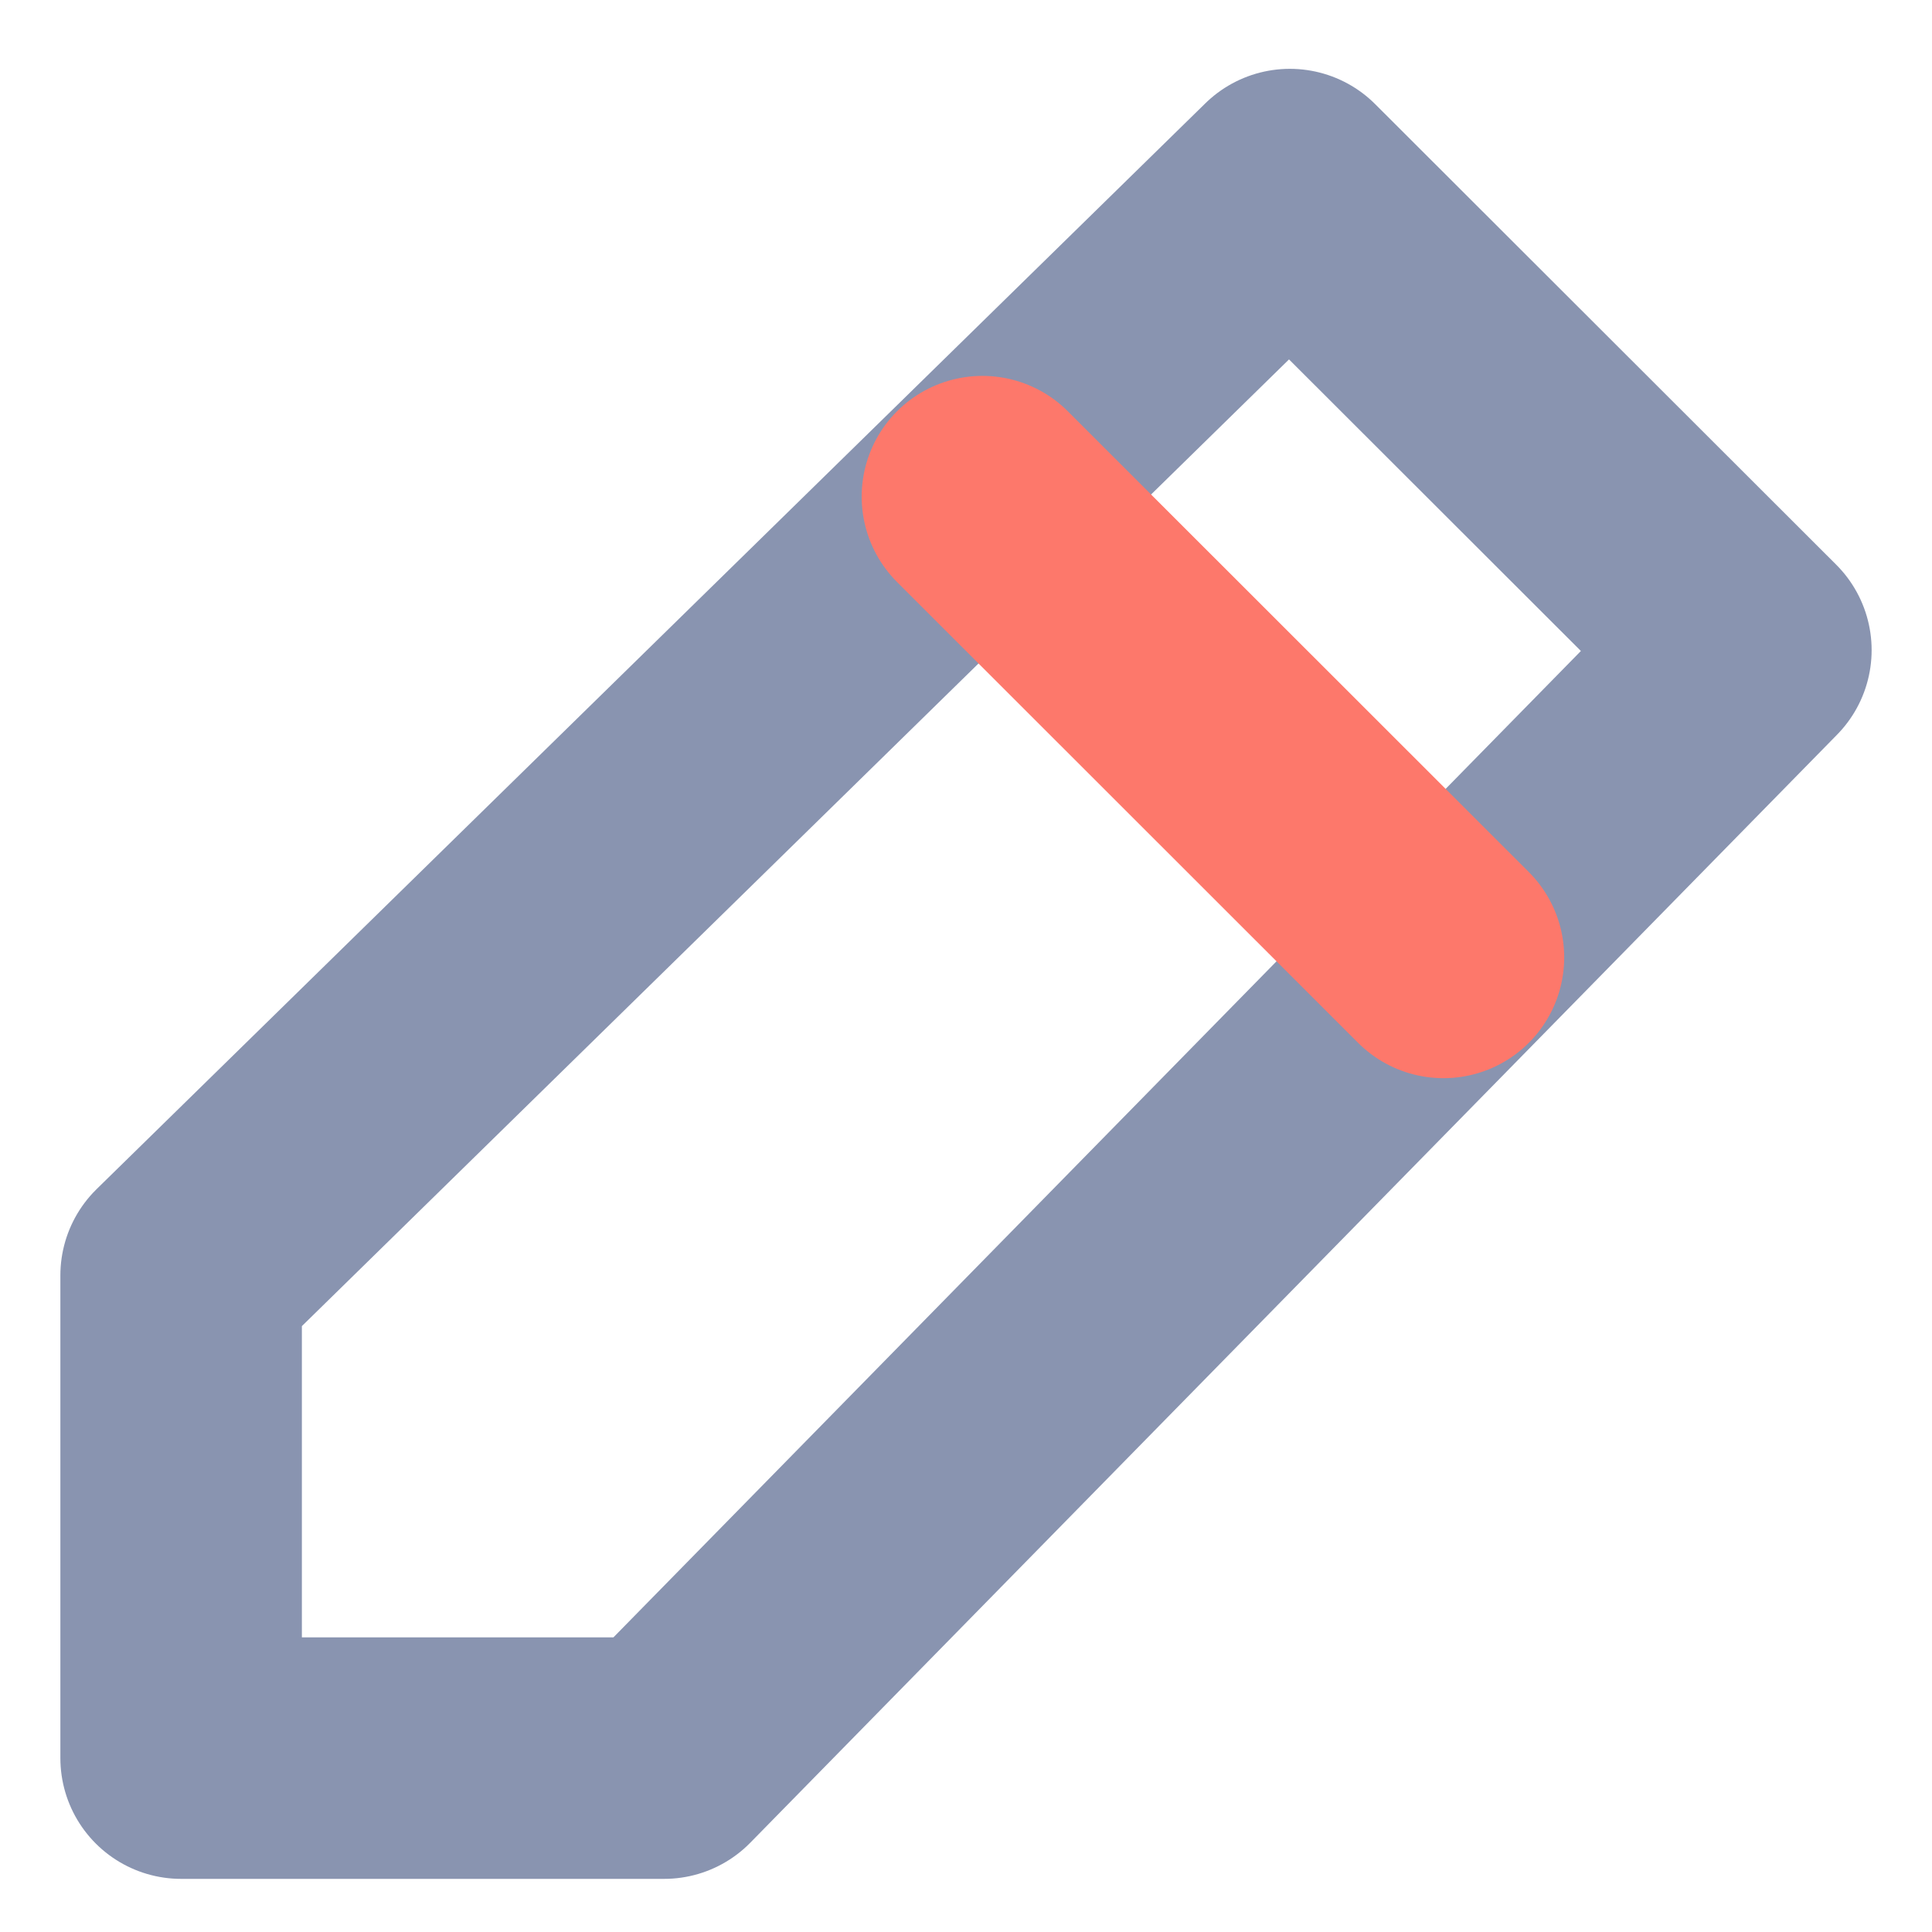 <svg xmlns="http://www.w3.org/2000/svg" width="16" height="16" viewBox="0 0 16 16">
    <g fill="none" fill-rule="evenodd" stroke-linecap="round" stroke-linejoin="round" stroke-width="2">
        <path stroke="#8994B0" d="M10.682 1.57L14.5 5.384l-9 9.176h-4v-3.998z"/>
        <path stroke="#FD786B" d="M8.136 4.113l3.818 3.816"/>
    </g>
</svg>
